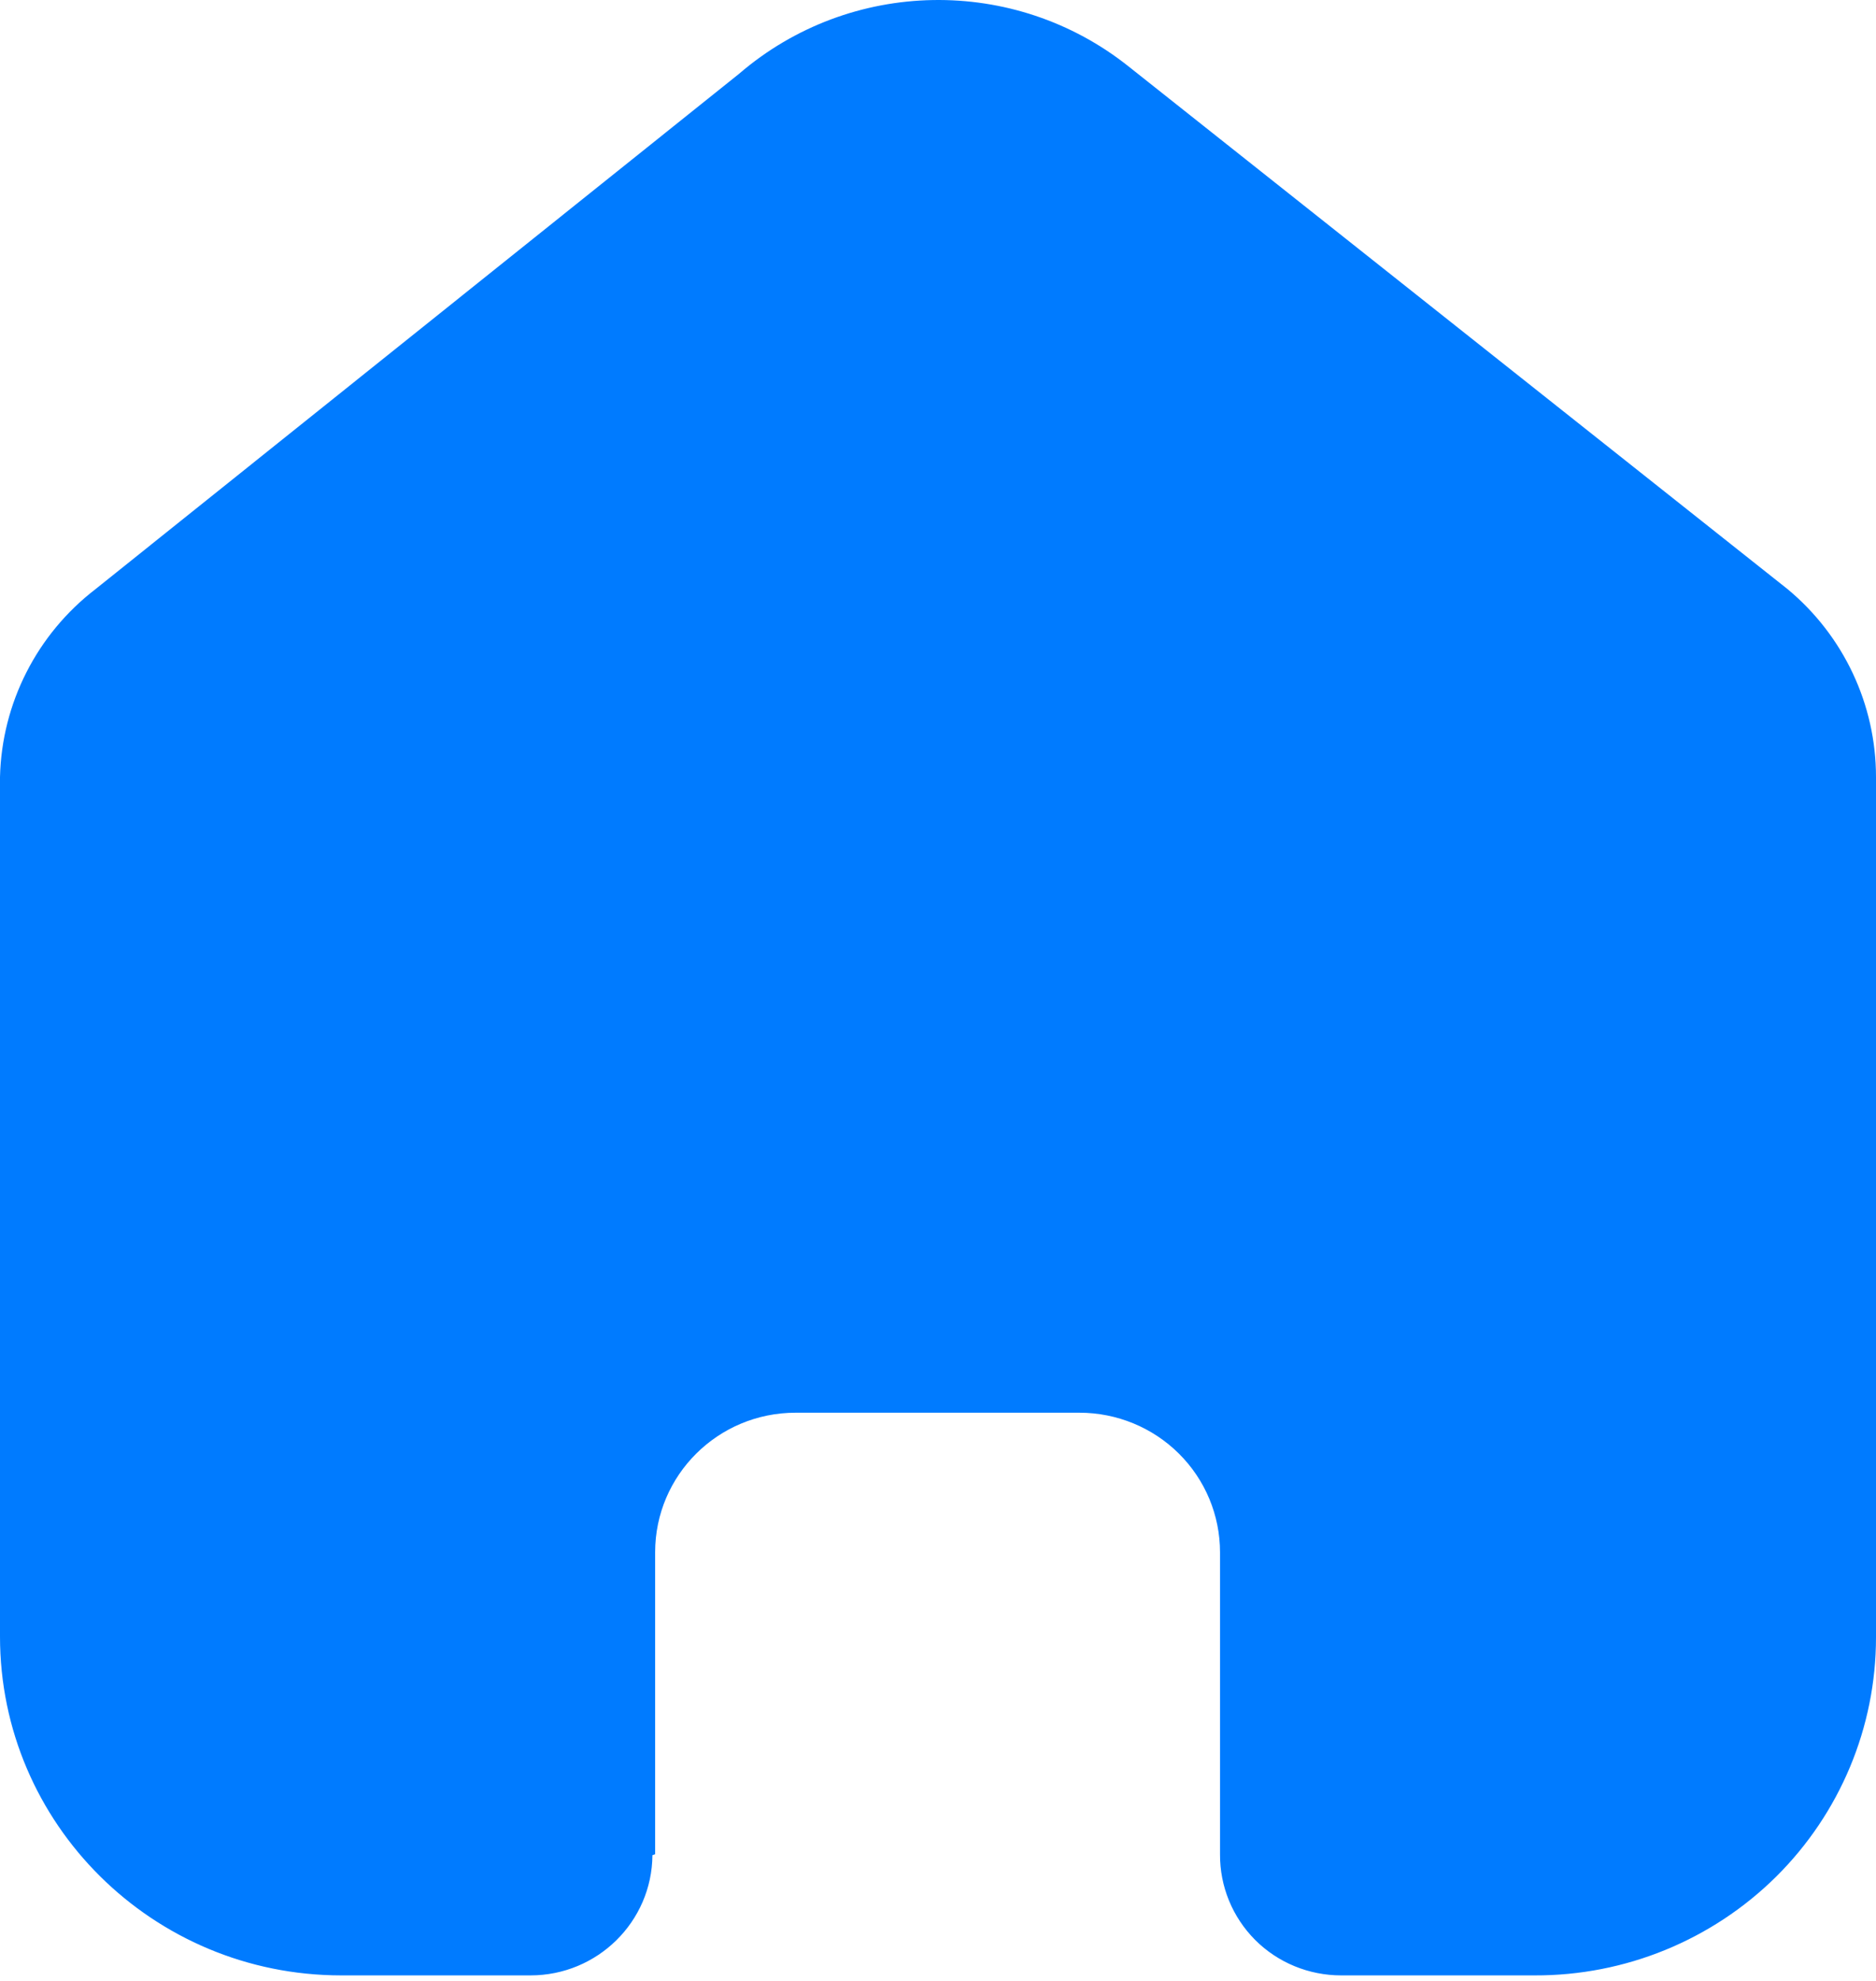 <svg width="18" height="19" viewBox="0 0 18 19" fill="none" xmlns="http://www.w3.org/2000/svg">
<path d="M6.286 17.785V14.889C6.286 14.149 6.889 13.55 7.634 13.55H10.357C10.715 13.55 11.058 13.691 11.311 13.942C11.564 14.193 11.706 14.533 11.706 14.889V17.785C11.704 18.093 11.825 18.388 12.043 18.607C12.261 18.825 12.558 18.947 12.868 18.947H14.726C15.593 18.95 16.426 18.609 17.041 18.001C17.655 17.392 18 16.567 18 15.705V7.453C18 6.757 17.689 6.097 17.152 5.651L10.832 0.64C9.733 -0.238 8.158 -0.21 7.091 0.708L0.916 5.651C0.353 6.084 0.017 6.746 0 7.453V15.697C0 17.492 1.466 18.947 3.274 18.947H5.09C5.733 18.947 6.255 18.432 6.26 17.794L6.286 17.785Z" fill="#007BFF"/>
</svg>

